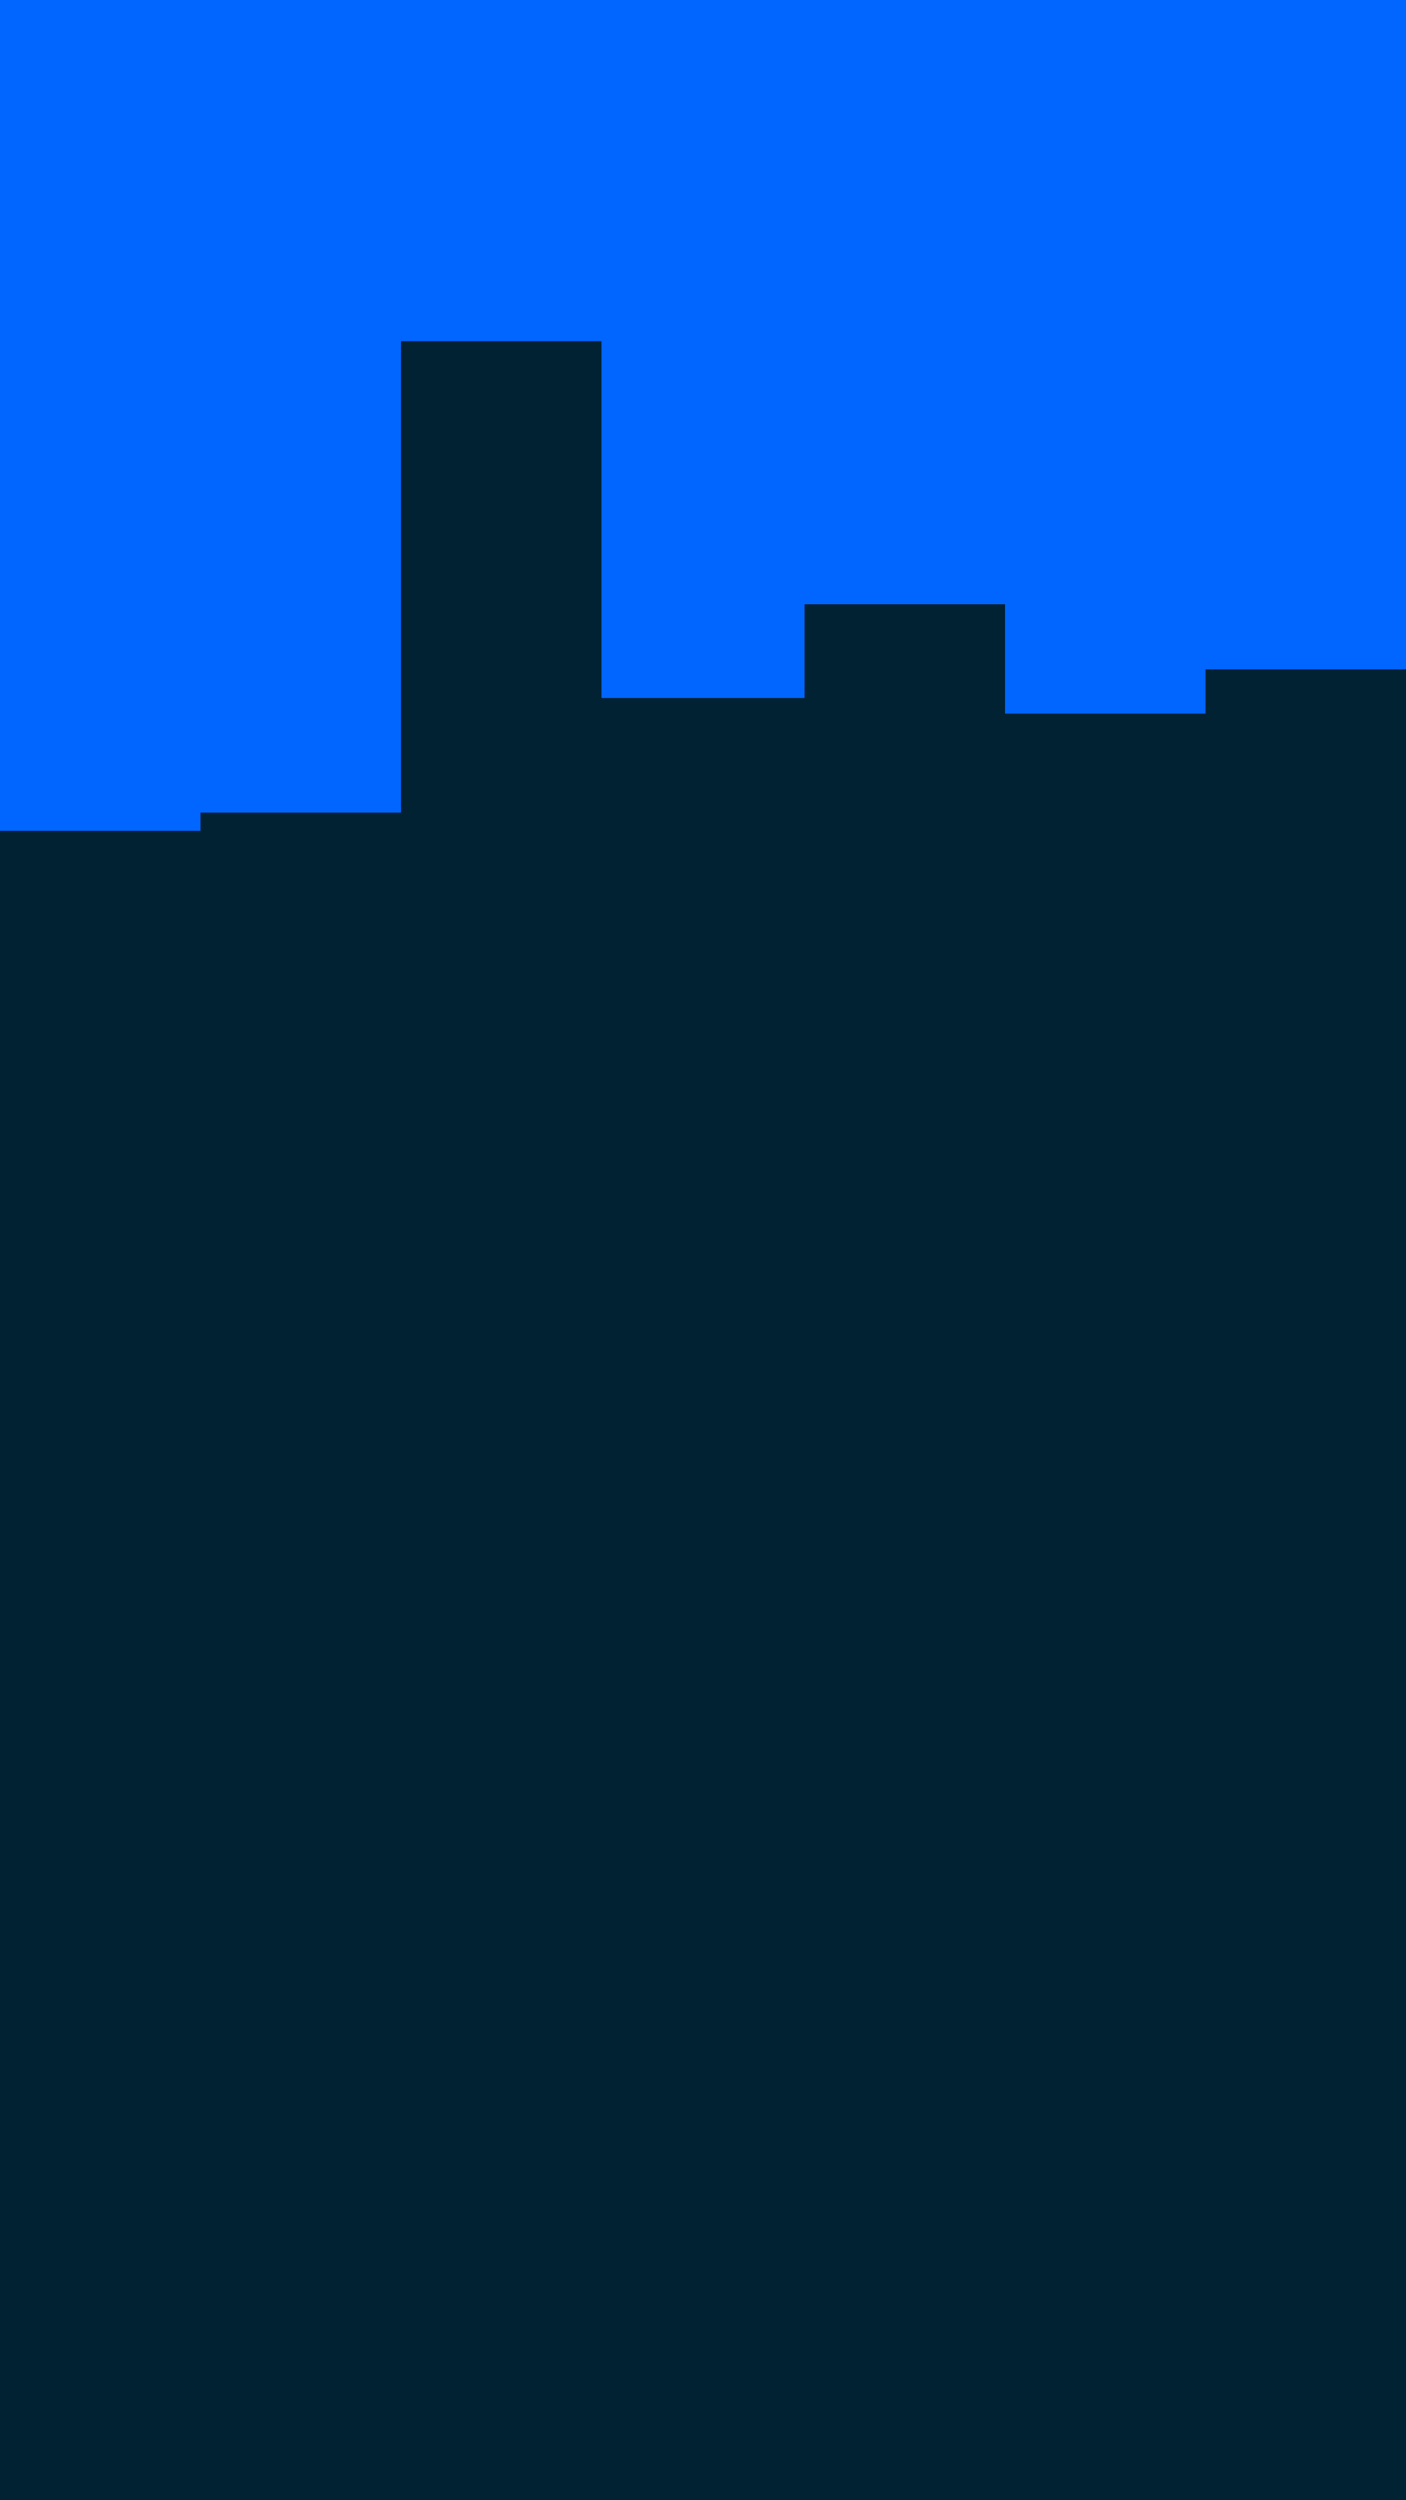 <svg id="visual" viewBox="0 0 540 960" width="540" height="960" xmlns="http://www.w3.org/2000/svg" xmlns:xlink="http://www.w3.org/1999/xlink" version="1.1"><rect x="0" y="0" width="540" height="960" fill="#002233"></rect><path d="M0 319L77 319L77 312L154 312L154 131L231 131L231 268L309 268L309 232L386 232L386 274L463 274L463 257L540 257L540 143L540 0L540 0L463 0L463 0L386 0L386 0L309 0L309 0L231 0L231 0L154 0L154 0L77 0L77 0L0 0Z" fill="#0066FF" stroke-linecap="square" stroke-linejoin="miter"></path></svg>